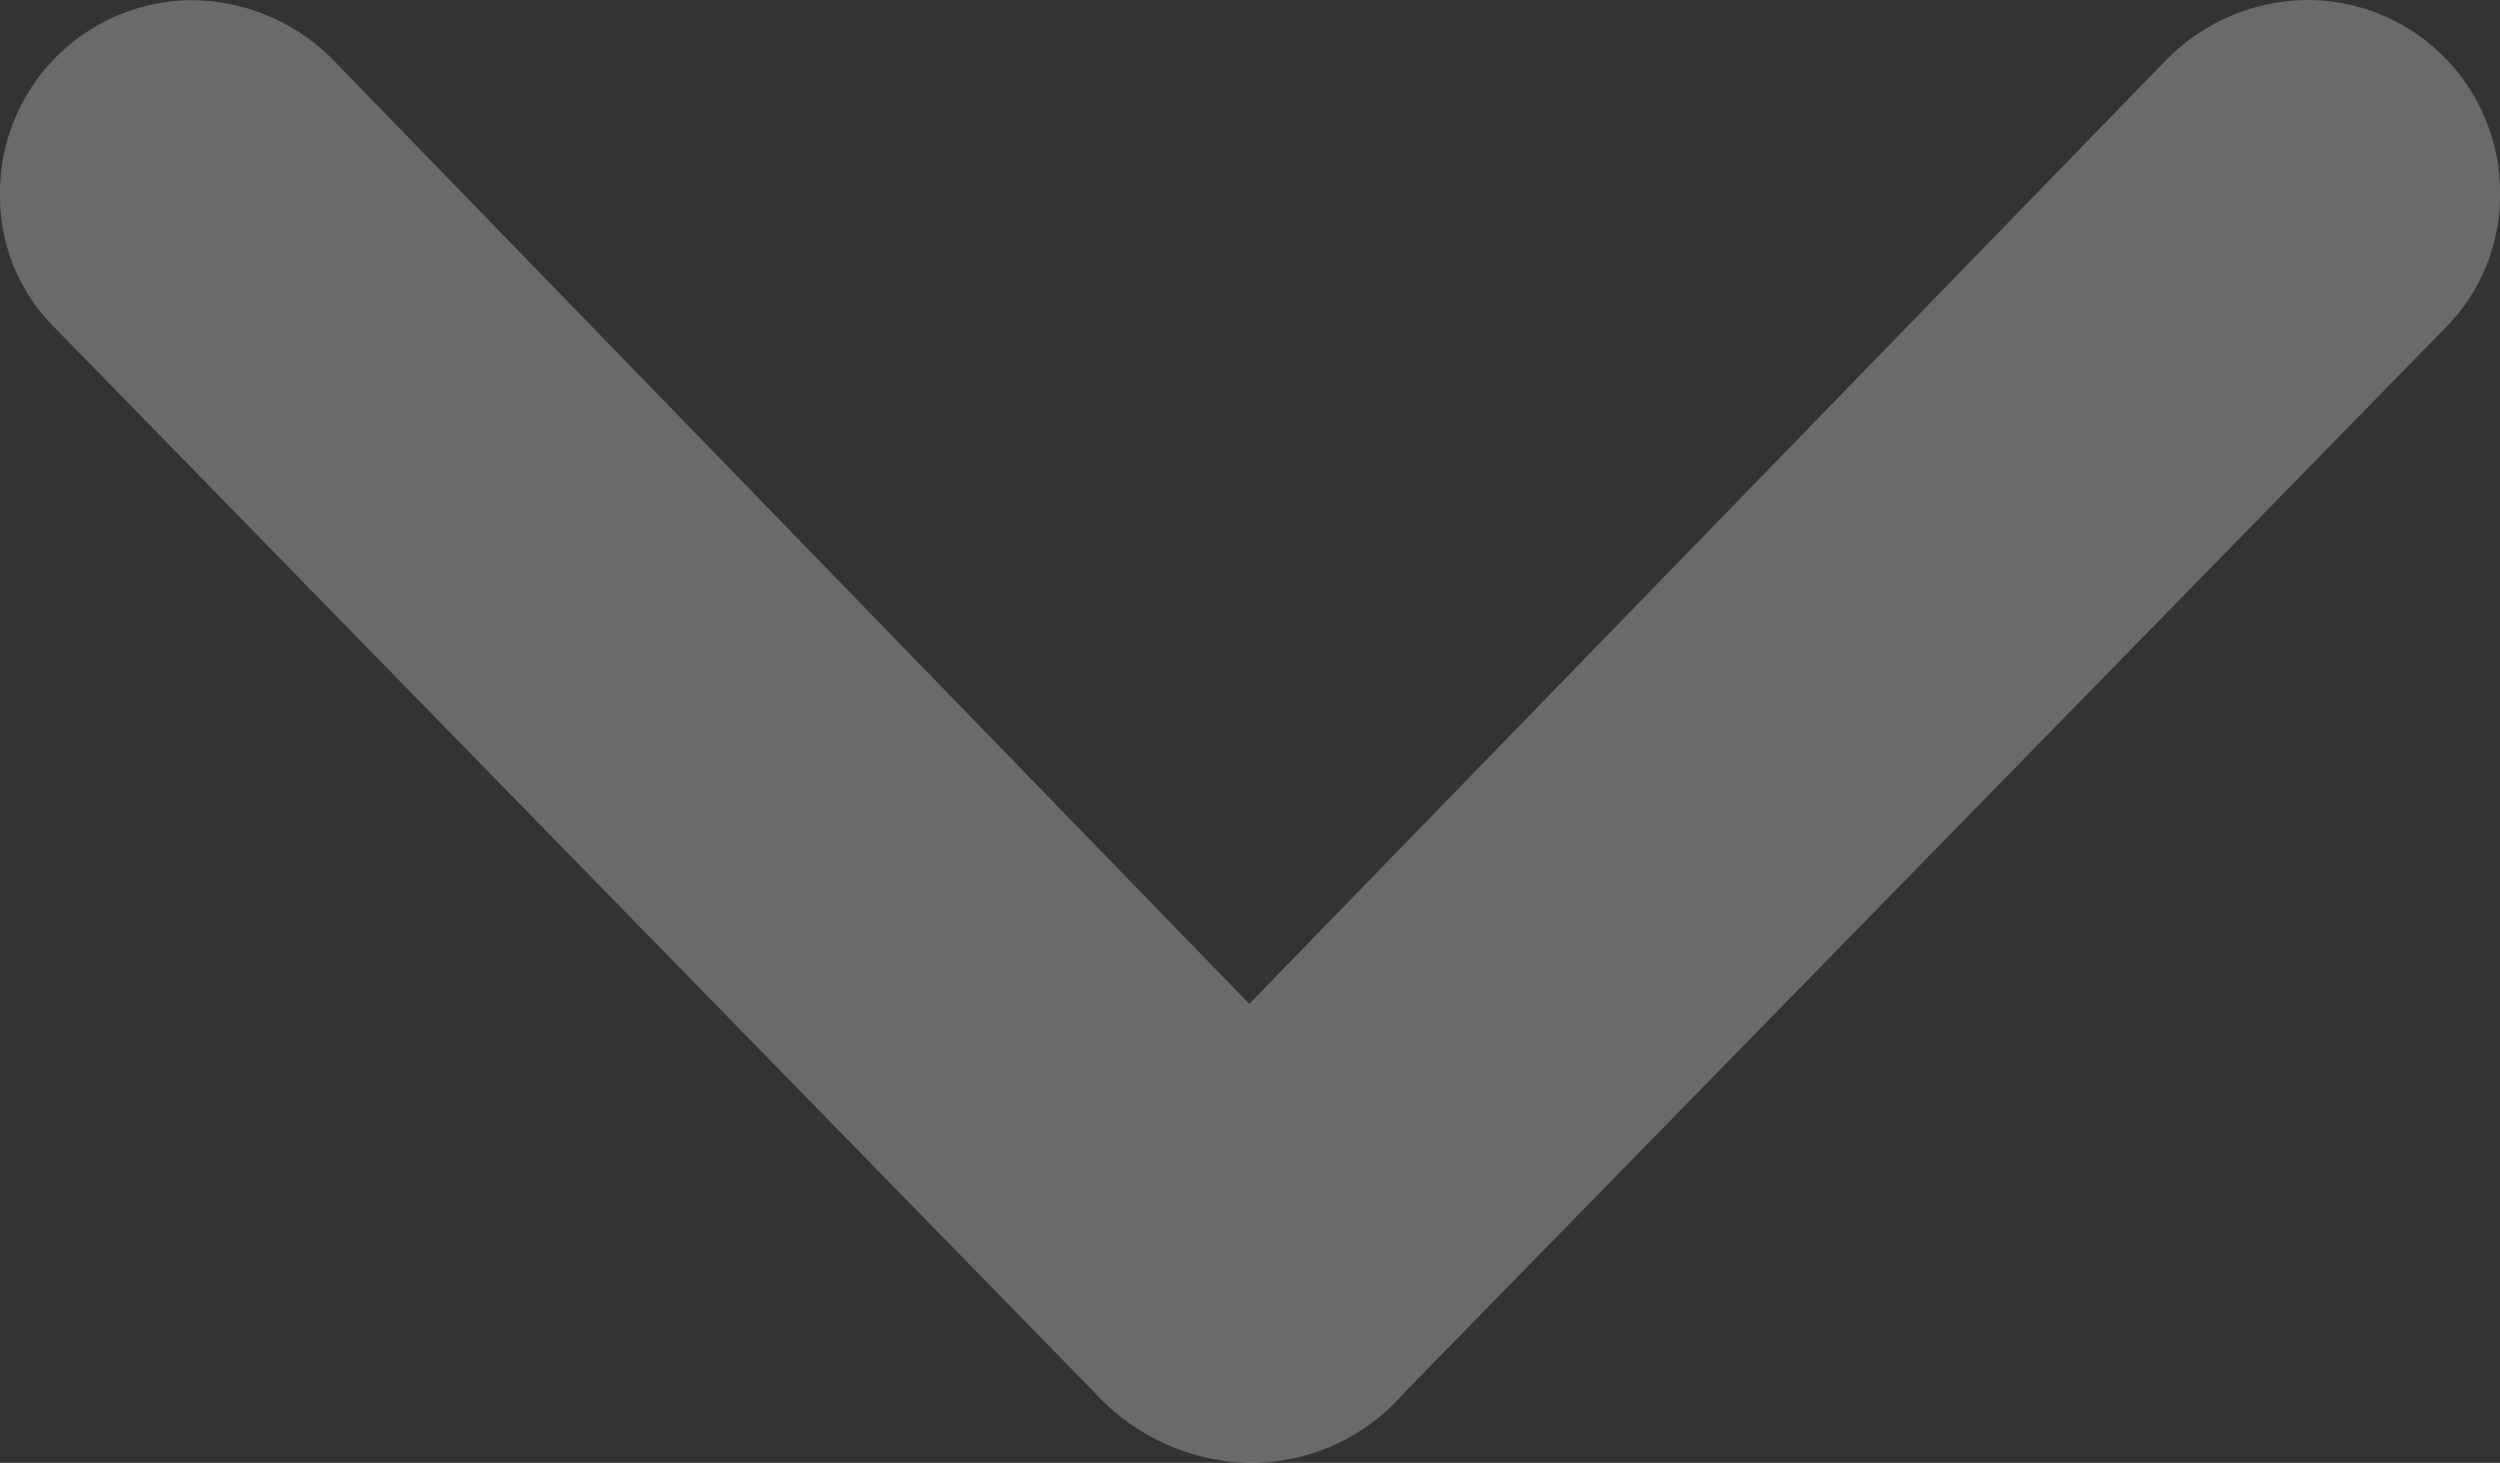 <svg xmlns="http://www.w3.org/2000/svg" width="12.325" height="7.212" viewBox="0 0 12.325 7.212"><rect x="0" y="0" width="12.325" height="7.212" fill="#333333" stroke="none"/><path d="M2.7,1.217A.913.913,0,0,0,3.363.943l5.243-5.12a1.064,1.064,0,0,0,.349-.766,1,1,0,0,0-.349-.766L3.363-10.835a.925.925,0,0,0-.663-.273.95.95,0,0,0-.957.95.986.986,0,0,0,.3.7L6.692-4.942,2.044-.431a.986.986,0,0,0-.3.7A.95.95,0,0,0,2.7,1.217Z" transform="translate(1.217 -1.743) rotate(90)" fill="rgba(235,235,245,0.3)"/></svg>